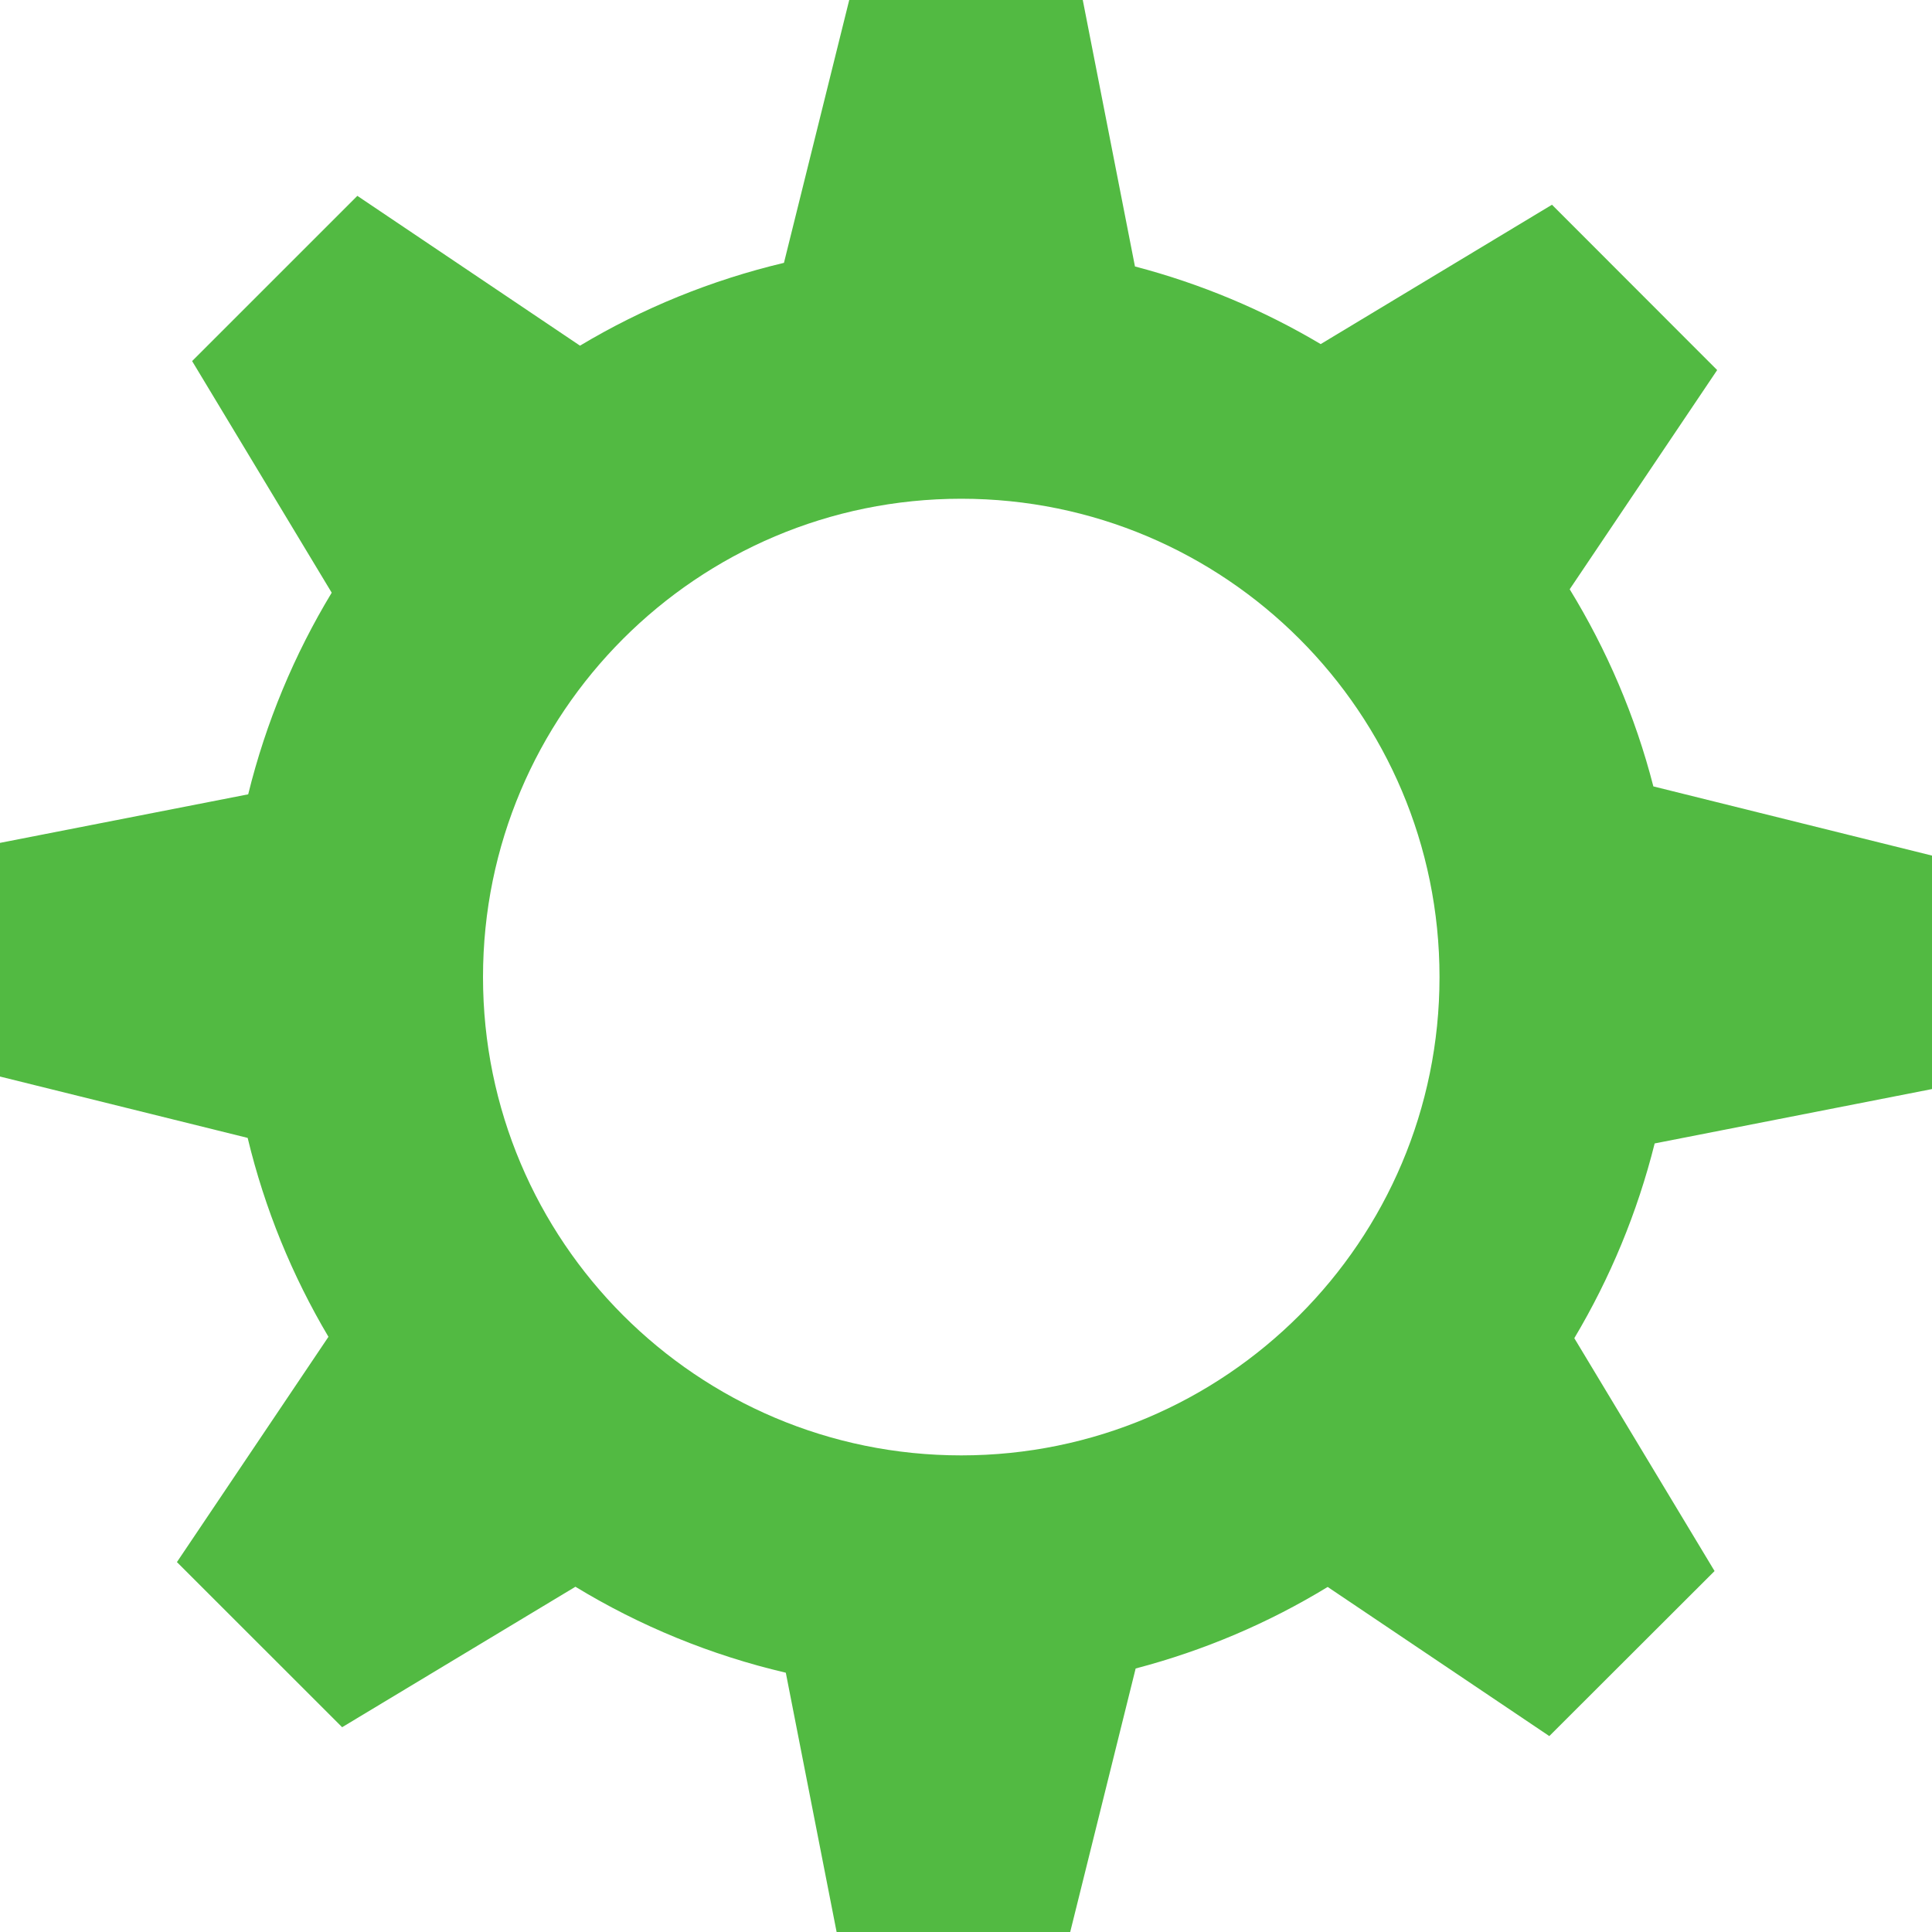 <?xml version="1.0" encoding="utf-8"?>
<!DOCTYPE svg PUBLIC "-//W3C//DTD SVG 1.1//EN" "http://www.w3.org/Graphics/SVG/1.1/DTD/svg11.dtd">
<svg version="1.1" id="Calque_1" xmlns="http://www.w3.org/2000/svg" xmlns:xlink="http://www.w3.org/1999/xlink" x="0px" y="0px"
	 width="283.9px" height="283.906px" viewBox="0 0 283.9 283.906" enable-background="new 0 0 283.9 283.906" xml:space="preserve">
<g>
	<g>
		<path fill="#52BA42" d="M283.9,160.034v-34.308l-40.945-10.167c-2.659-10.35-6.854-20.086-12.294-28.969l21.671-32.209
			l-24.275-24.297L194.07,50.564c-8.424-5.006-17.587-8.867-27.291-11.407L159.108,0h-34.317L115.2,38.624
			c-10.702,2.54-20.787,6.672-29.972,12.17L52.512,28.781L28.23,53.057l20.513,34.038c-5.493,9.082-9.667,19.045-12.271,29.627
			L0,123.857v34.337l36.393,9.016c2.508,10.43,6.548,20.255,11.872,29.229l-22.266,33.104l24.277,24.264l34.28-20.641
			c9.438,5.744,19.857,10.044,30.916,12.633l7.467,38.107h34.322l9.619-38.729c10.062-2.638,19.558-6.696,28.216-11.981
			l32.569,21.914l24.284-24.251l-20.61-34.219c5.251-8.817,9.255-18.422,11.808-28.617L283.9,160.034z M141.249,213.863
			c-38.817,0-70.273-31.477-70.273-70.288c0-38.81,31.456-70.287,70.273-70.287c38.805,0,70.282,31.477,70.282,70.287
			C211.531,182.386,180.053,213.863,141.249,213.863z"/>
	</g>
</g>
</svg>
